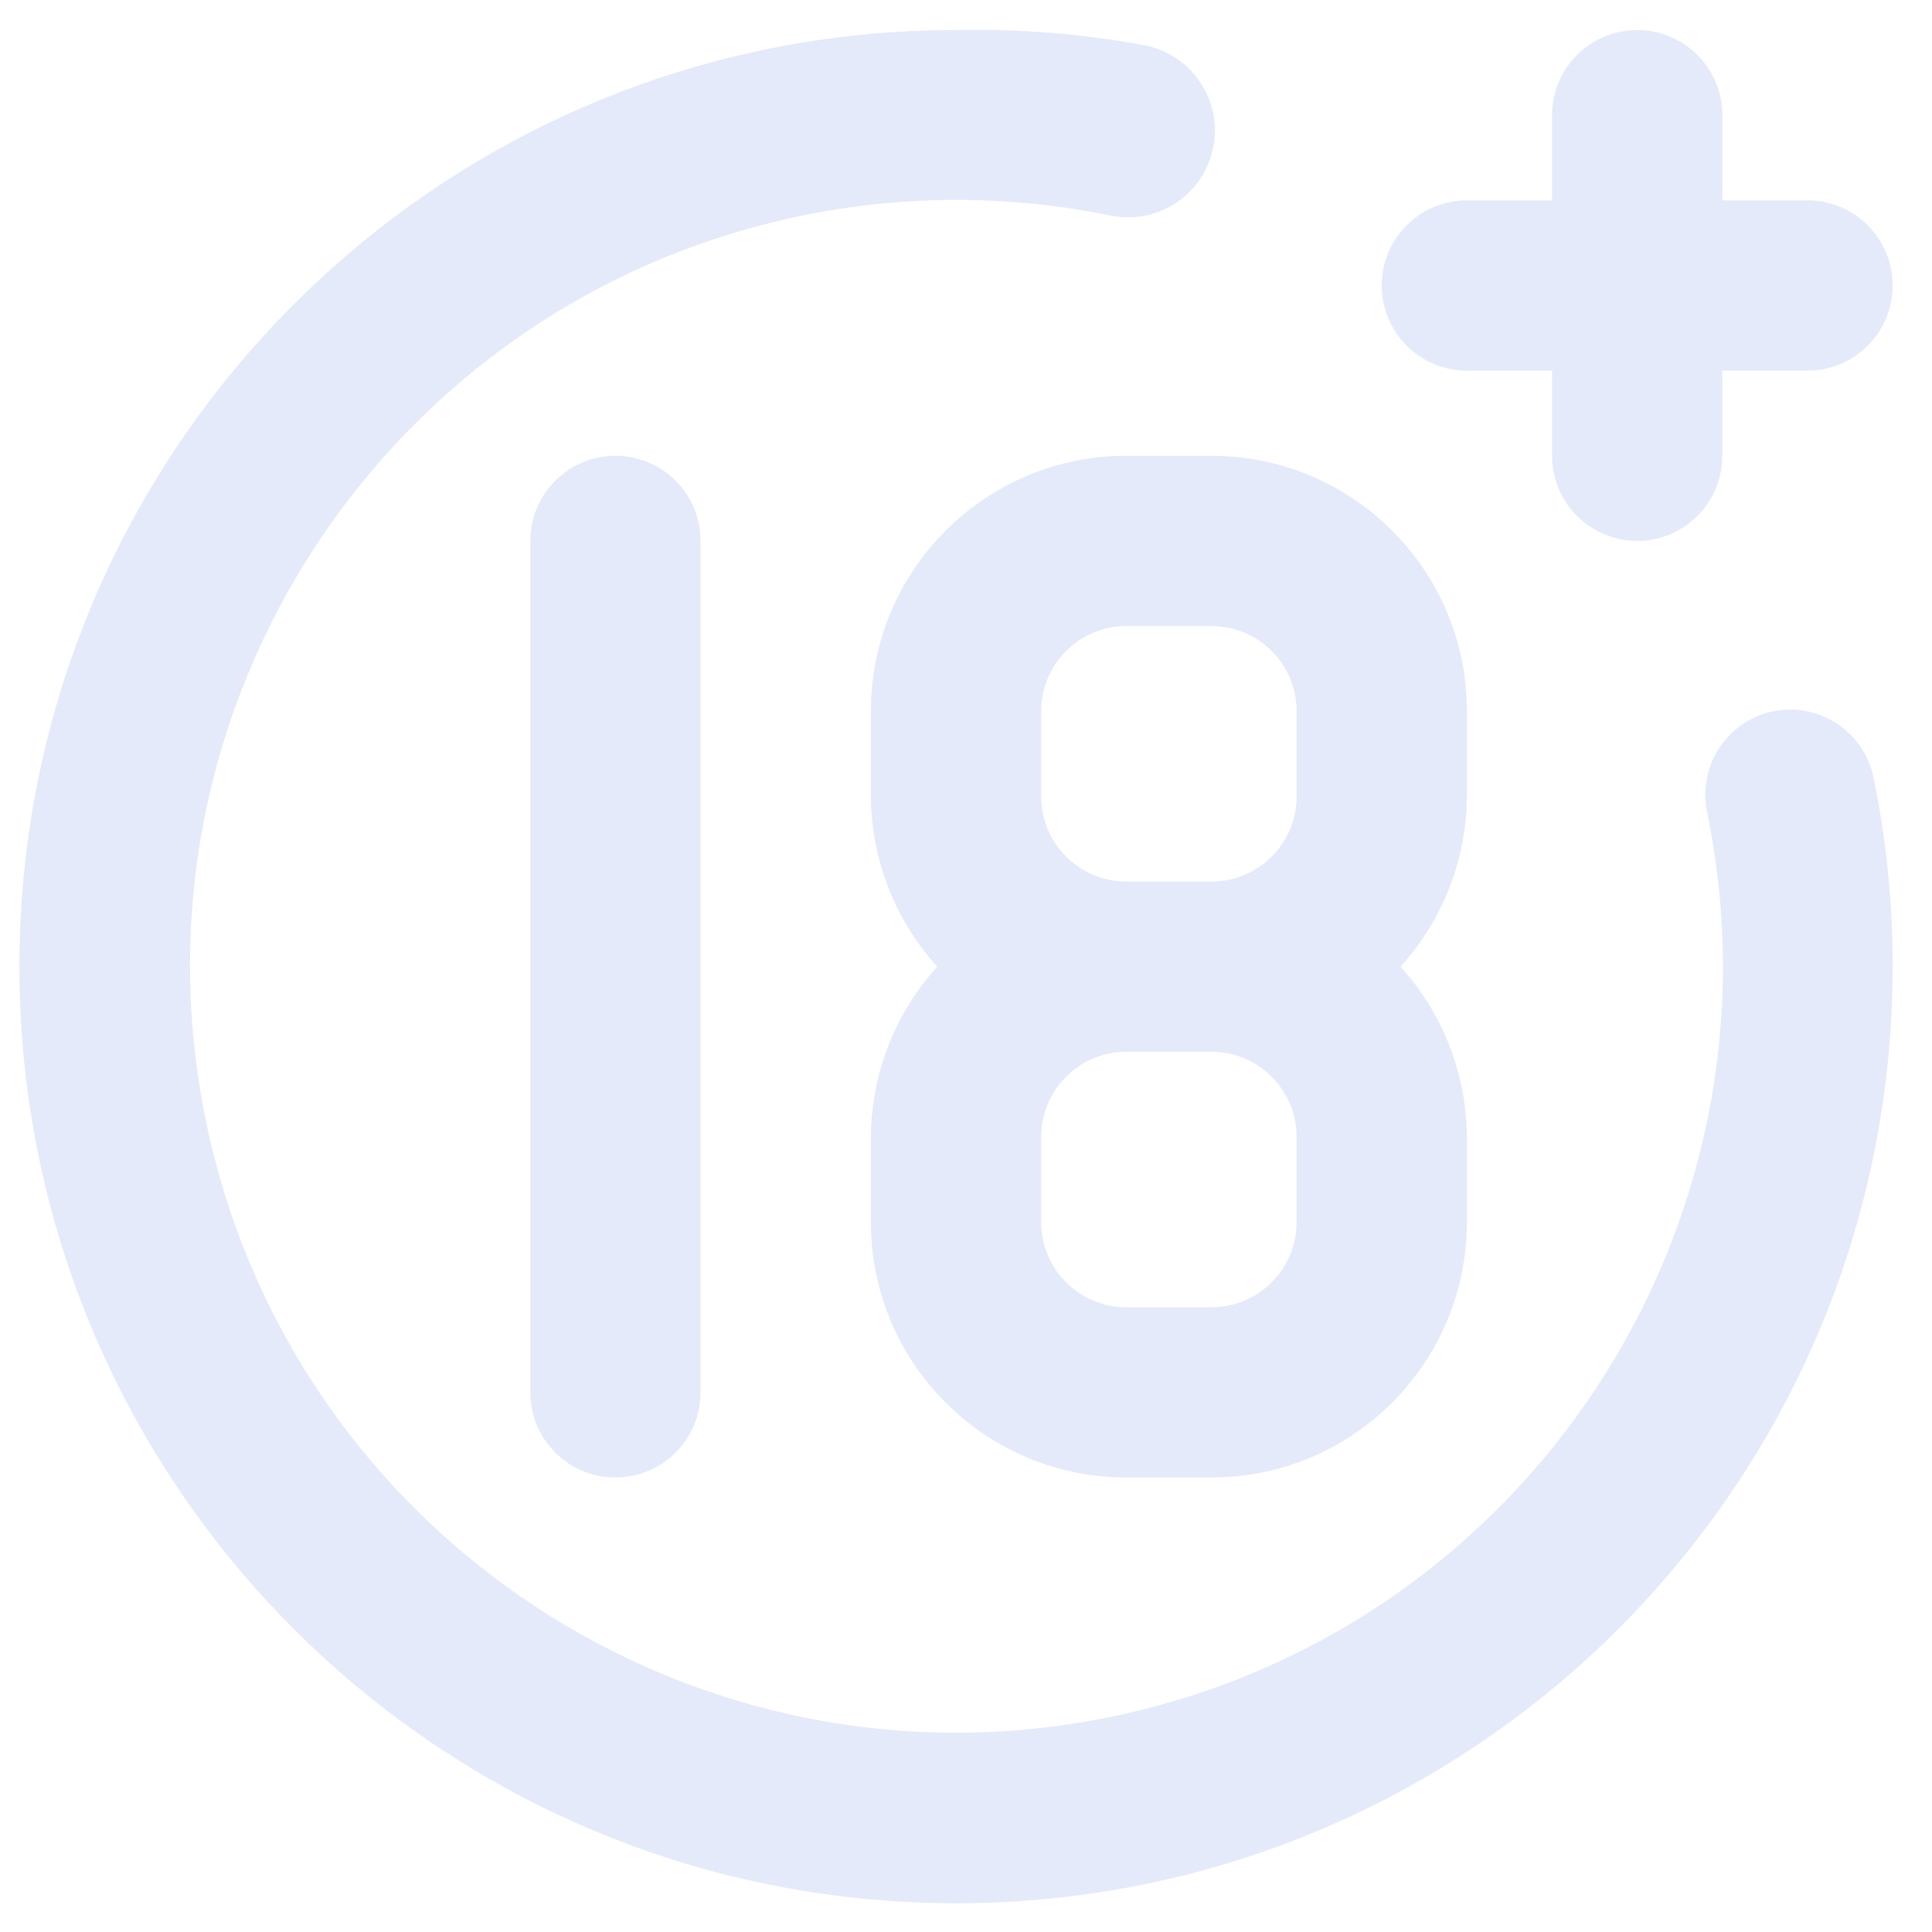 <svg width="33" height="33" viewBox="0 0 33 33" fill="none" xmlns="http://www.w3.org/2000/svg">
<path d="M25.056 6.331H26.51V7.785C26.51 8.588 27.161 9.239 27.964 9.239C28.767 9.239 29.419 8.588 29.419 7.785V6.331H30.873C31.677 6.331 32.328 5.68 32.328 4.876C32.328 4.073 31.677 3.422 30.873 3.422H29.419V1.967C29.419 1.164 28.767 0.513 27.964 0.513C27.161 0.513 26.51 1.164 26.51 1.967V3.422H25.056C24.252 3.422 23.601 4.073 23.601 4.876C23.601 5.68 24.252 6.331 25.056 6.331ZM9.058 9.239V23.783C9.058 24.587 9.709 25.237 10.512 25.237C11.316 25.237 11.966 24.587 11.966 23.783V9.239C11.966 8.436 11.316 7.785 10.512 7.785C9.709 7.785 9.058 8.436 9.058 9.239ZM30.291 12.148C29.504 12.309 28.997 13.077 29.157 13.864C30.615 20.944 26.057 27.866 18.976 29.324C11.896 30.782 4.974 26.225 3.517 19.144C2.059 12.063 6.617 5.142 13.697 3.684C15.439 3.325 17.235 3.325 18.976 3.684C19.779 3.844 20.561 3.324 20.722 2.52C20.882 1.717 20.362 0.935 19.558 0.775C18.494 0.577 17.412 0.489 16.329 0.513C7.494 0.513 0.331 7.676 0.331 16.511C0.331 25.347 7.494 32.509 16.329 32.509C25.165 32.509 32.328 25.347 32.328 16.511C32.33 15.437 32.223 14.364 32.007 13.312C31.863 12.521 31.104 11.999 30.314 12.144L30.291 12.148ZM14.875 12.148V13.602C14.882 14.679 15.286 15.715 16.009 16.511C15.286 17.308 14.882 18.344 14.875 19.42V20.874C14.875 23.284 16.829 25.237 19.238 25.237H20.692C23.102 25.237 25.056 23.284 25.056 20.874V19.42C25.049 18.344 24.645 17.308 23.922 16.511C24.645 15.715 25.049 14.679 25.056 13.602V12.148C25.056 9.738 23.102 7.785 20.692 7.785H19.238C16.829 7.785 14.875 9.738 14.875 12.148ZM22.147 20.874C22.147 21.678 21.495 22.329 20.692 22.329H19.238C18.435 22.329 17.784 21.678 17.784 20.874V19.42C17.784 18.617 18.435 17.965 19.238 17.965H20.692C21.495 17.965 22.147 18.617 22.147 19.42V20.874ZM22.147 12.148V13.602C22.147 14.406 21.495 15.057 20.692 15.057H19.238C18.435 15.057 17.784 14.406 17.784 13.602V12.148C17.784 11.345 18.435 10.694 19.238 10.694H20.692C21.495 10.694 22.147 11.345 22.147 12.148Z" fill="#E5EAFA"/>
</svg>
